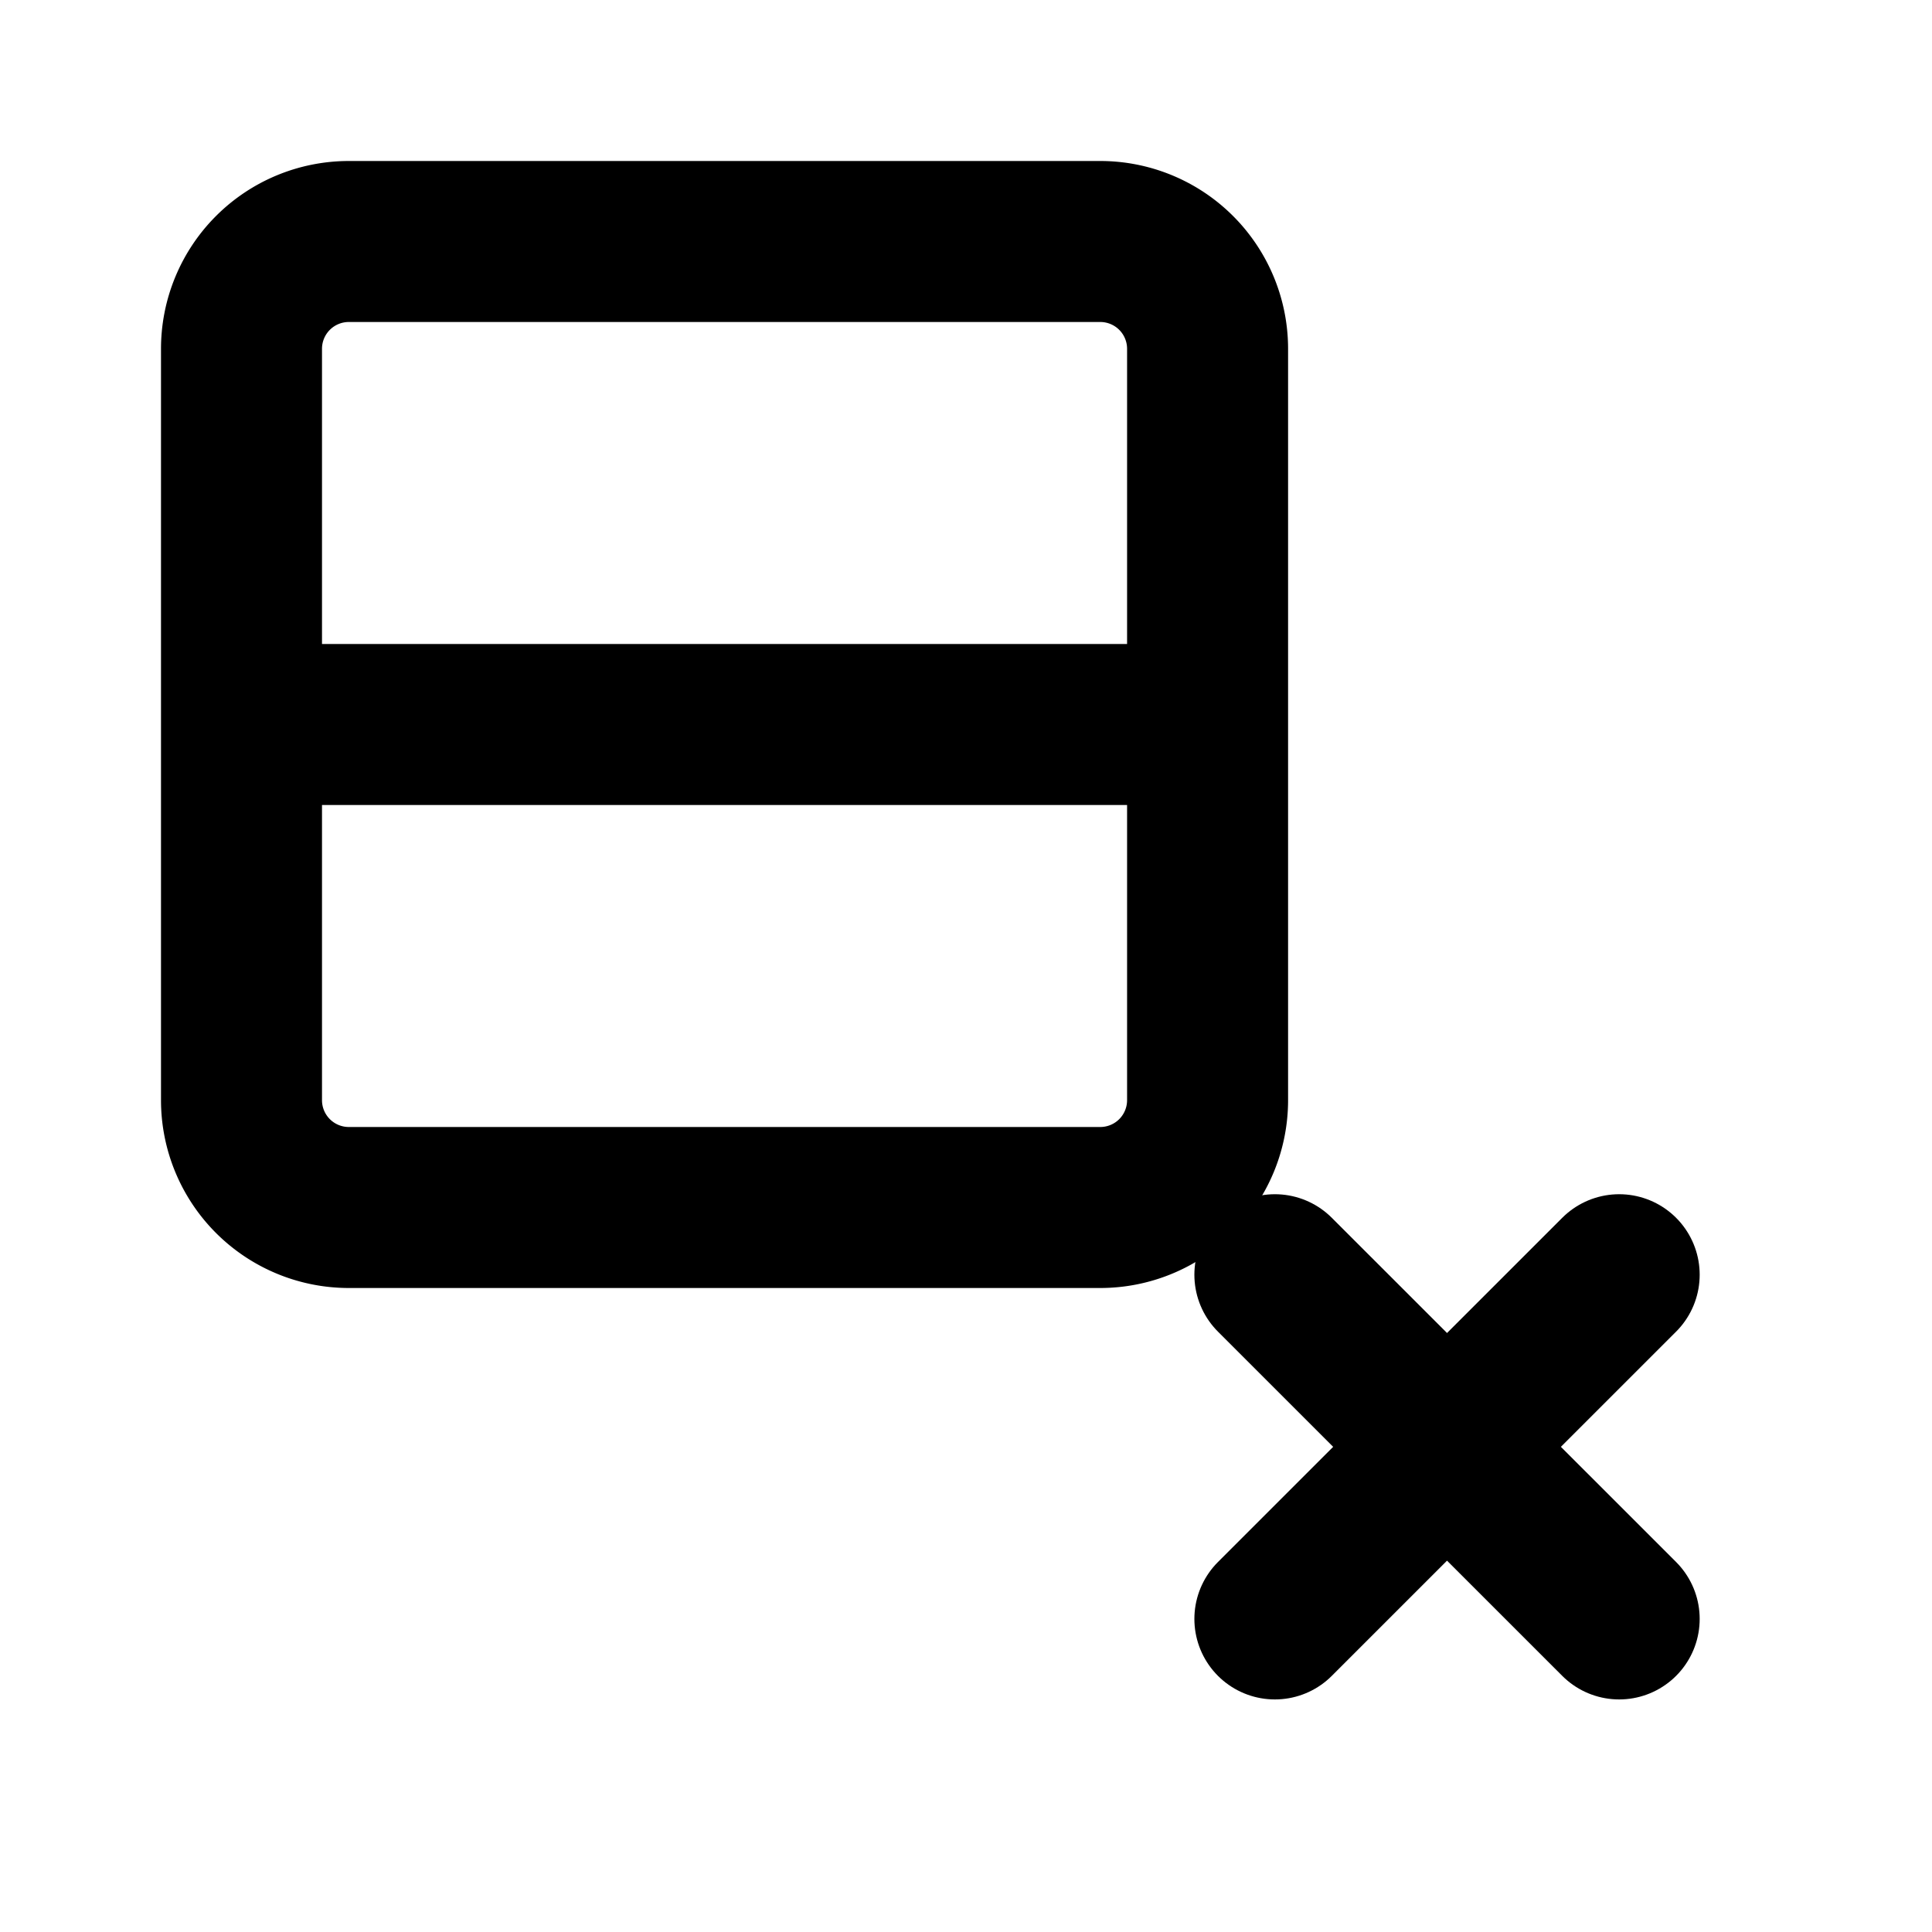 <?xml version="1.0" encoding="UTF-8" standalone="no"?>
<svg
   width="24"
   height="24"
   viewBox="0 0 24 24"
   fill="none"
   stroke="currentColor"
   stroke-width="2"
   stroke-linecap="round"
   stroke-linejoin="round"
   class="feather feather-columns"
   version="1.1"
   id="svg1"
   sodipodi:docname="remove-row.svg"
   inkscape:version="1.4 (e7c3feb100, 2024-10-09)"
   xmlns:inkscape="http://www.inkscape.org/namespaces/inkscape"
   xmlns:sodipodi="http://sodipodi.sourceforge.net/DTD/sodipodi-0.dtd"
   xmlns="http://www.w3.org/2000/svg"
   xmlns:svg="http://www.w3.org/2000/svg">
  <defs
     id="defs1" />
  <sodipodi:namedview
     id="namedview1"
     pagecolor="#ffffff"
     bordercolor="#000000"
     borderopacity="0.25"
     inkscape:showpageshadow="2"
     inkscape:pageopacity="0.0"
     inkscape:pagecheckerboard="0"
     inkscape:deskcolor="#d1d1d1"
     inkscape:zoom="8"
     inkscape:cx="28.25"
     inkscape:cy="9.125"
     inkscape:window-width="1920"
     inkscape:window-height="1056"
     inkscape:window-x="0"
     inkscape:window-y="0"
     inkscape:window-maximized="1"
     inkscape:current-layer="svg1" />
  <path
     d="m 15.001,9 v 4.667 a 1.333,1.333 0 0 1 -1.333,1.333 H 4.333 A 1.333,1.333 0 0 1 3,13.667 V 9 m 12.001,0 V 4.333 A 1.333,1.333 0 0 0 13.667,3 H 4.333 a 1.333,1.333 0 0 0 -1.333,1.333 v 4.667 m 12.001,0 H 3"
     id="path1"
     style="stroke-width:2" />
  <line
     x1="20.114"
     y1="15.835"
     x2="15.837"
     y2="20.111"
     id="line1"
     style="stroke-width:2" />
  <line
     x1="15.837"
     y1="15.835"
     x2="20.114"
     y2="20.111"
     id="line2"
     style="stroke-width:2" />
</svg>
